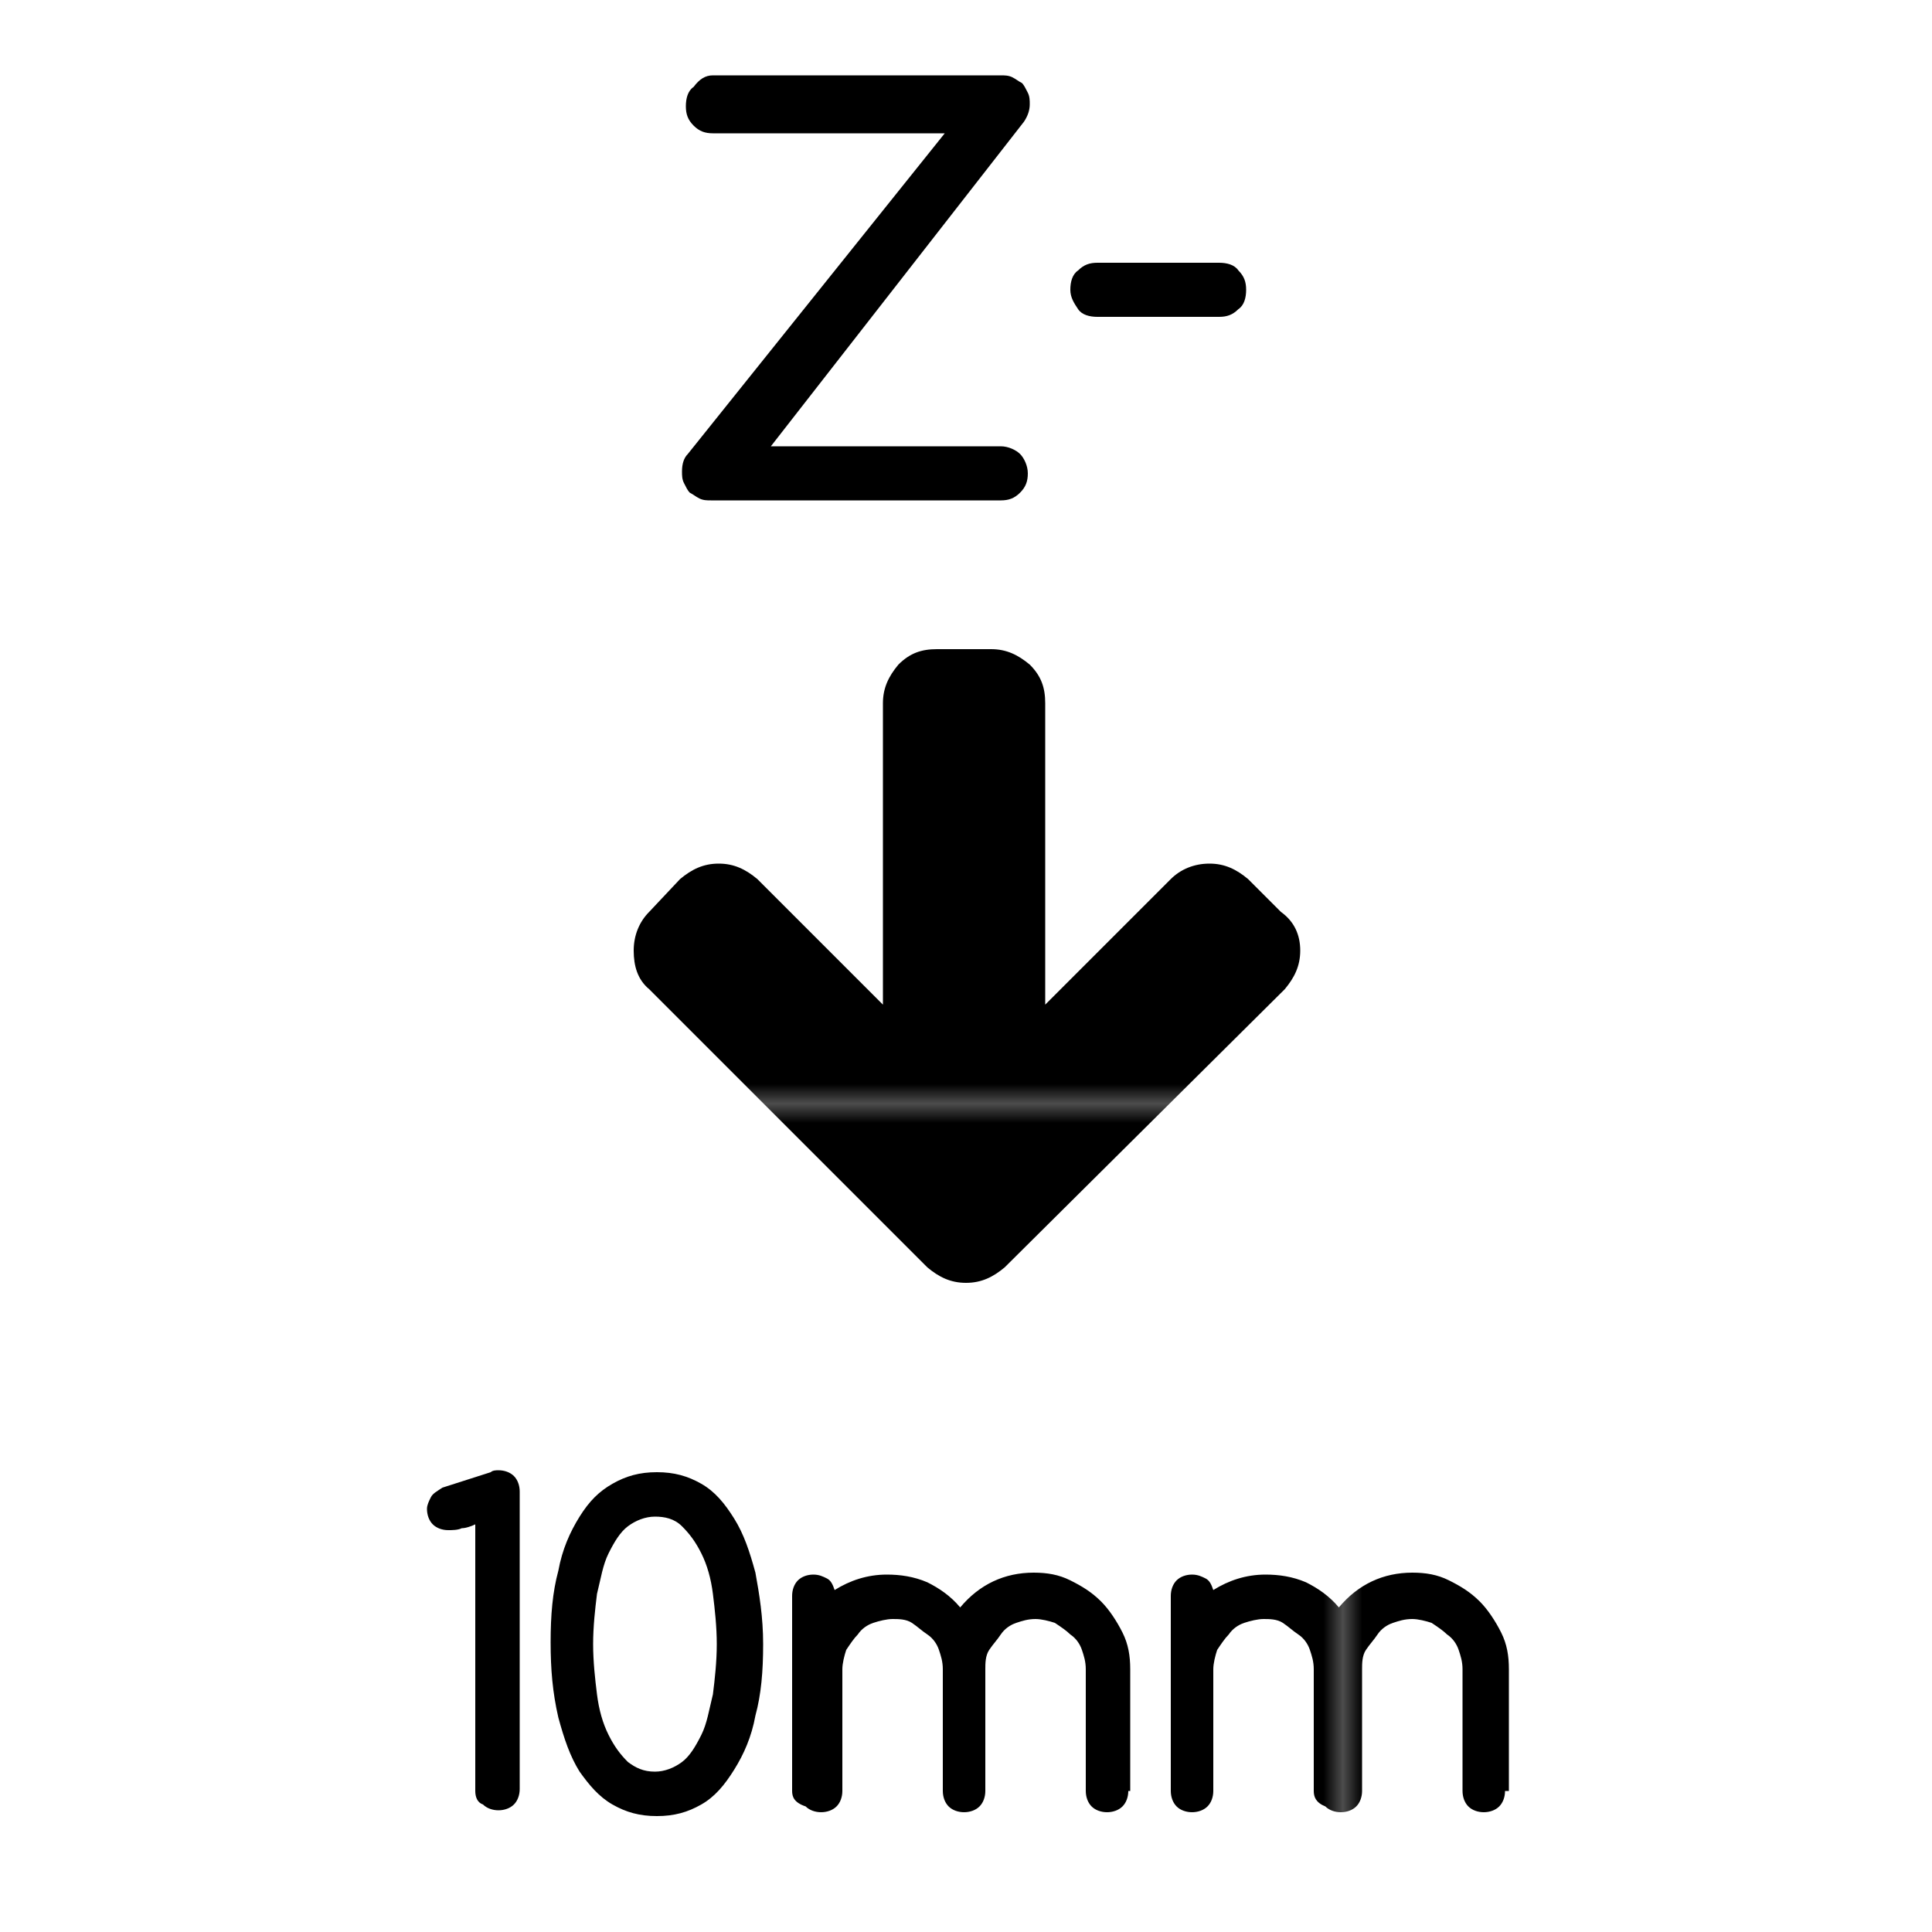 <?xml version="1.0" encoding="utf-8"?>
<!-- Generator: Adobe Illustrator 19.2.1, SVG Export Plug-In . SVG Version: 6.00 Build 0)  -->
<svg version="1.1" id="Layer_1" xmlns="http://www.w3.org/2000/svg" xmlns:xlink="http://www.w3.org/1999/xlink" x="0px" y="0px"
	 viewBox="0 0 100 100" style="enable-background:new 0 0 100 100;" xml:space="preserve">
<style type="text/css">
	.st0{fill:none;}
	.st1{fill:url(#New_Pattern_Swatch_2);}
	.st2{fill:url(#SVGID_1_);}
	.st3{fill:url(#SVGID_2_);}
	.st4{fill:url(#SVGID_3_);}
	.st5{fill:url(#SVGID_4_);}
	.st6{fill:url(#SVGID_5_);}
	.st7{fill:url(#SVGID_6_);}
	.st8{fill:url(#SVGID_7_);}
	.st9{fill:url(#SVGID_8_);}
	.st10{fill:url(#SVGID_9_);}
	.st11{fill:url(#SVGID_10_);}
	.st12{fill:url(#SVGID_11_);}
	.st13{fill:url(#SVGID_12_);}
	.st14{fill:url(#SVGID_13_);}
	.st15{fill:url(#SVGID_14_);}
	.st16{fill:url(#SVGID_15_);}
	.st17{fill:url(#SVGID_16_);}
</style>
<pattern  x="-500" y="-200" width="56.7" height="56.7" patternUnits="userSpaceOnUse" id="New_Pattern_Swatch_2" viewBox="0 -56.7 56.7 56.7" style="overflow:visible;">
	<g>
		<rect y="-56.7" class="st0" width="56.7" height="56.7"/>
		<rect x="0" y="-56.7" width="56.7" height="56.7"/>
	</g>
</pattern>
<pattern  id="SVGID_1_" xlink:href="#New_Pattern_Swatch_2" patternTransform="matrix(1 0 0 1 0 86.614)">
</pattern>
<path class="st2" d="M67.3,49.2c0,0.8-0.3,1.4-0.8,2L52,65.6c-0.6,0.5-1.2,0.8-2,0.8c-0.8,0-1.4-0.3-2-0.8L33.6,51.2
	c-0.6-0.5-0.8-1.2-0.8-2c0-0.8,0.3-1.5,0.8-2l1.6-1.7c0.6-0.5,1.2-0.8,2-0.8c0.8,0,1.4,0.3,2,0.8l6.5,6.5V36.4c0-0.8,0.3-1.4,0.8-2
	c0.6-0.6,1.2-0.8,2-0.8h2.8c0.8,0,1.4,0.3,2,0.8c0.6,0.6,0.8,1.2,0.8,2V52l6.5-6.5c0.5-0.5,1.2-0.8,2-0.8c0.8,0,1.4,0.3,2,0.8
	l1.7,1.7C67,47.7,67.3,48.4,67.3,49.2z M36.9,3.9h14.9c0.2,0,0.4,0,0.6,0.1c0.2,0.1,0.3,0.2,0.5,0.3c0.1,0.1,0.2,0.3,0.3,0.5
	c0.1,0.2,0.1,0.4,0.1,0.6c0,0.3-0.1,0.6-0.3,0.9L39.9,23.1h11.9c0.4,0,0.8,0.2,1,0.4s0.4,0.6,0.4,1c0,0.4-0.1,0.7-0.4,1
	c-0.3,0.3-0.6,0.4-1,0.4h-15c-0.2,0-0.4,0-0.6-0.1c-0.2-0.1-0.3-0.2-0.5-0.3c-0.1-0.1-0.2-0.3-0.3-0.5c-0.1-0.2-0.1-0.4-0.1-0.6
	c0-0.4,0.1-0.7,0.3-0.9L48.9,6.9H36.9c-0.4,0-0.7-0.1-1-0.4c-0.3-0.3-0.4-0.6-0.4-1c0-0.4,0.1-0.8,0.4-1C36.2,4.1,36.5,3.9,36.9,3.9
	z M56.8,16.4c-0.4,0-0.8-0.1-1-0.4s-0.4-0.6-0.4-1s0.1-0.8,0.4-1c0.3-0.3,0.6-0.4,1-0.4h6.3c0.4,0,0.8,0.1,1,0.4
	c0.3,0.3,0.4,0.6,0.4,1s-0.1,0.8-0.4,1c-0.3,0.3-0.6,0.4-1,0.4H56.8z M24.6,92.7V78.9c-0.2,0.1-0.5,0.2-0.7,0.2
	c-0.2,0.1-0.5,0.1-0.7,0.1c-0.3,0-0.6-0.1-0.8-0.3s-0.3-0.5-0.3-0.8c0-0.2,0.1-0.4,0.2-0.6c0.1-0.2,0.3-0.3,0.6-0.5l2.5-0.8
	c0.1-0.1,0.3-0.1,0.4-0.1c0.3,0,0.6,0.1,0.8,0.3c0.2,0.2,0.3,0.5,0.3,0.8v15.4c0,0.3-0.1,0.6-0.3,0.8c-0.2,0.2-0.5,0.3-0.8,0.3
	c-0.3,0-0.6-0.1-0.8-0.3C24.7,93.3,24.6,93,24.6,92.7z M28.5,85c0-1.4,0.1-2.6,0.4-3.7c0.2-1.1,0.6-2,1.1-2.8c0.5-0.8,1-1.3,1.7-1.7
	c0.7-0.4,1.4-0.6,2.3-0.6s1.6,0.2,2.3,0.6c0.7,0.4,1.2,1,1.7,1.8c0.5,0.8,0.8,1.7,1.1,2.8c0.2,1.1,0.4,2.3,0.4,3.7s-0.1,2.6-0.4,3.7
	c-0.2,1.1-0.6,2-1.1,2.8c-0.5,0.8-1,1.4-1.7,1.8c-0.7,0.4-1.4,0.6-2.3,0.6s-1.6-0.2-2.3-0.6c-0.7-0.4-1.2-1-1.7-1.7
	c-0.5-0.8-0.8-1.7-1.1-2.8C28.6,87.6,28.5,86.4,28.5,85z M33.9,78.5c-0.5,0-1,0.2-1.4,0.5c-0.4,0.3-0.7,0.8-1,1.4
	c-0.3,0.6-0.4,1.3-0.6,2.1c-0.1,0.8-0.2,1.7-0.2,2.6c0,0.9,0.1,1.8,0.2,2.6c0.1,0.8,0.3,1.5,0.6,2.1c0.3,0.6,0.6,1,1,1.4
	c0.4,0.3,0.8,0.5,1.4,0.5c0.5,0,1-0.2,1.4-0.5s0.7-0.8,1-1.4c0.3-0.6,0.4-1.3,0.6-2.1c0.1-0.8,0.2-1.7,0.2-2.6
	c0-0.9-0.1-1.8-0.2-2.6c-0.1-0.8-0.3-1.5-0.6-2.1s-0.6-1-1-1.4C34.9,78.6,34.4,78.5,33.9,78.5z M58.4,92.7c0,0.3-0.1,0.6-0.3,0.8
	c-0.2,0.2-0.5,0.3-0.8,0.3c-0.3,0-0.6-0.1-0.8-0.3c-0.2-0.2-0.3-0.5-0.3-0.8v-6.3c0-0.4-0.1-0.7-0.2-1s-0.3-0.6-0.6-0.8
	c-0.2-0.2-0.5-0.4-0.8-0.6c-0.3-0.1-0.7-0.2-1-0.2c-0.4,0-0.7,0.1-1,0.2s-0.6,0.3-0.8,0.6s-0.4,0.5-0.6,0.8s-0.2,0.7-0.2,1v6.3
	c0,0.3-0.1,0.6-0.3,0.8c-0.2,0.2-0.5,0.3-0.8,0.3c-0.3,0-0.6-0.1-0.8-0.3c-0.2-0.2-0.3-0.5-0.3-0.8v-6.3c0-0.4-0.1-0.7-0.2-1
	c-0.1-0.3-0.3-0.6-0.6-0.8s-0.5-0.4-0.8-0.6s-0.7-0.2-1-0.2s-0.7,0.1-1,0.2c-0.3,0.1-0.6,0.3-0.8,0.6c-0.2,0.2-0.4,0.5-0.6,0.8
	c-0.1,0.3-0.2,0.7-0.2,1v6.3c0,0.3-0.1,0.6-0.3,0.8c-0.2,0.2-0.5,0.3-0.8,0.3c-0.3,0-0.6-0.1-0.8-0.3C41.1,93.3,41,93,41,92.7V82.6
	c0-0.3,0.1-0.6,0.3-0.8c0.2-0.2,0.5-0.3,0.8-0.3c0.3,0,0.5,0.1,0.7,0.2c0.2,0.1,0.3,0.3,0.4,0.6c0.8-0.5,1.7-0.8,2.7-0.8
	c0.7,0,1.4,0.1,2.1,0.4c0.6,0.3,1.2,0.7,1.7,1.3c1-1.2,2.3-1.8,3.8-1.8c0.7,0,1.3,0.1,1.9,0.4c0.6,0.3,1.1,0.6,1.6,1.1
	c0.4,0.4,0.8,1,1.1,1.6c0.3,0.6,0.4,1.2,0.4,1.9V92.7z M77.9,92.7c0,0.3-0.1,0.6-0.3,0.8c-0.2,0.2-0.5,0.3-0.8,0.3
	c-0.3,0-0.6-0.1-0.8-0.3c-0.2-0.2-0.3-0.5-0.3-0.8v-6.3c0-0.4-0.1-0.7-0.2-1s-0.3-0.6-0.6-0.8c-0.2-0.2-0.5-0.4-0.8-0.6
	c-0.3-0.1-0.7-0.2-1-0.2c-0.4,0-0.7,0.1-1,0.2s-0.6,0.3-0.8,0.6s-0.4,0.5-0.6,0.8s-0.2,0.7-0.2,1v6.3c0,0.3-0.1,0.6-0.3,0.8
	c-0.2,0.2-0.5,0.3-0.8,0.3c-0.3,0-0.6-0.1-0.8-0.3C68.1,93.3,68,93,68,92.7v-6.3c0-0.4-0.1-0.7-0.2-1c-0.1-0.3-0.3-0.6-0.6-0.8
	s-0.5-0.4-0.8-0.6s-0.7-0.2-1-0.2s-0.7,0.1-1,0.2c-0.3,0.1-0.6,0.3-0.8,0.6c-0.2,0.2-0.4,0.5-0.6,0.8c-0.1,0.3-0.2,0.7-0.2,1v6.3
	c0,0.3-0.1,0.6-0.3,0.8c-0.2,0.2-0.5,0.3-0.8,0.3c-0.3,0-0.6-0.1-0.8-0.3c-0.2-0.2-0.3-0.5-0.3-0.8V82.6c0-0.3,0.1-0.6,0.3-0.8
	c0.2-0.2,0.5-0.3,0.8-0.3c0.3,0,0.5,0.1,0.7,0.2c0.2,0.1,0.3,0.3,0.4,0.6c0.8-0.5,1.7-0.8,2.7-0.8c0.7,0,1.4,0.1,2.1,0.4
	c0.6,0.3,1.2,0.7,1.7,1.3c1-1.2,2.3-1.8,3.8-1.8c0.7,0,1.3,0.1,1.9,0.4c0.6,0.3,1.1,0.6,1.6,1.1c0.4,0.4,0.8,1,1.1,1.6
	c0.3,0.6,0.4,1.2,0.4,1.9V92.7z"/>
</svg>
